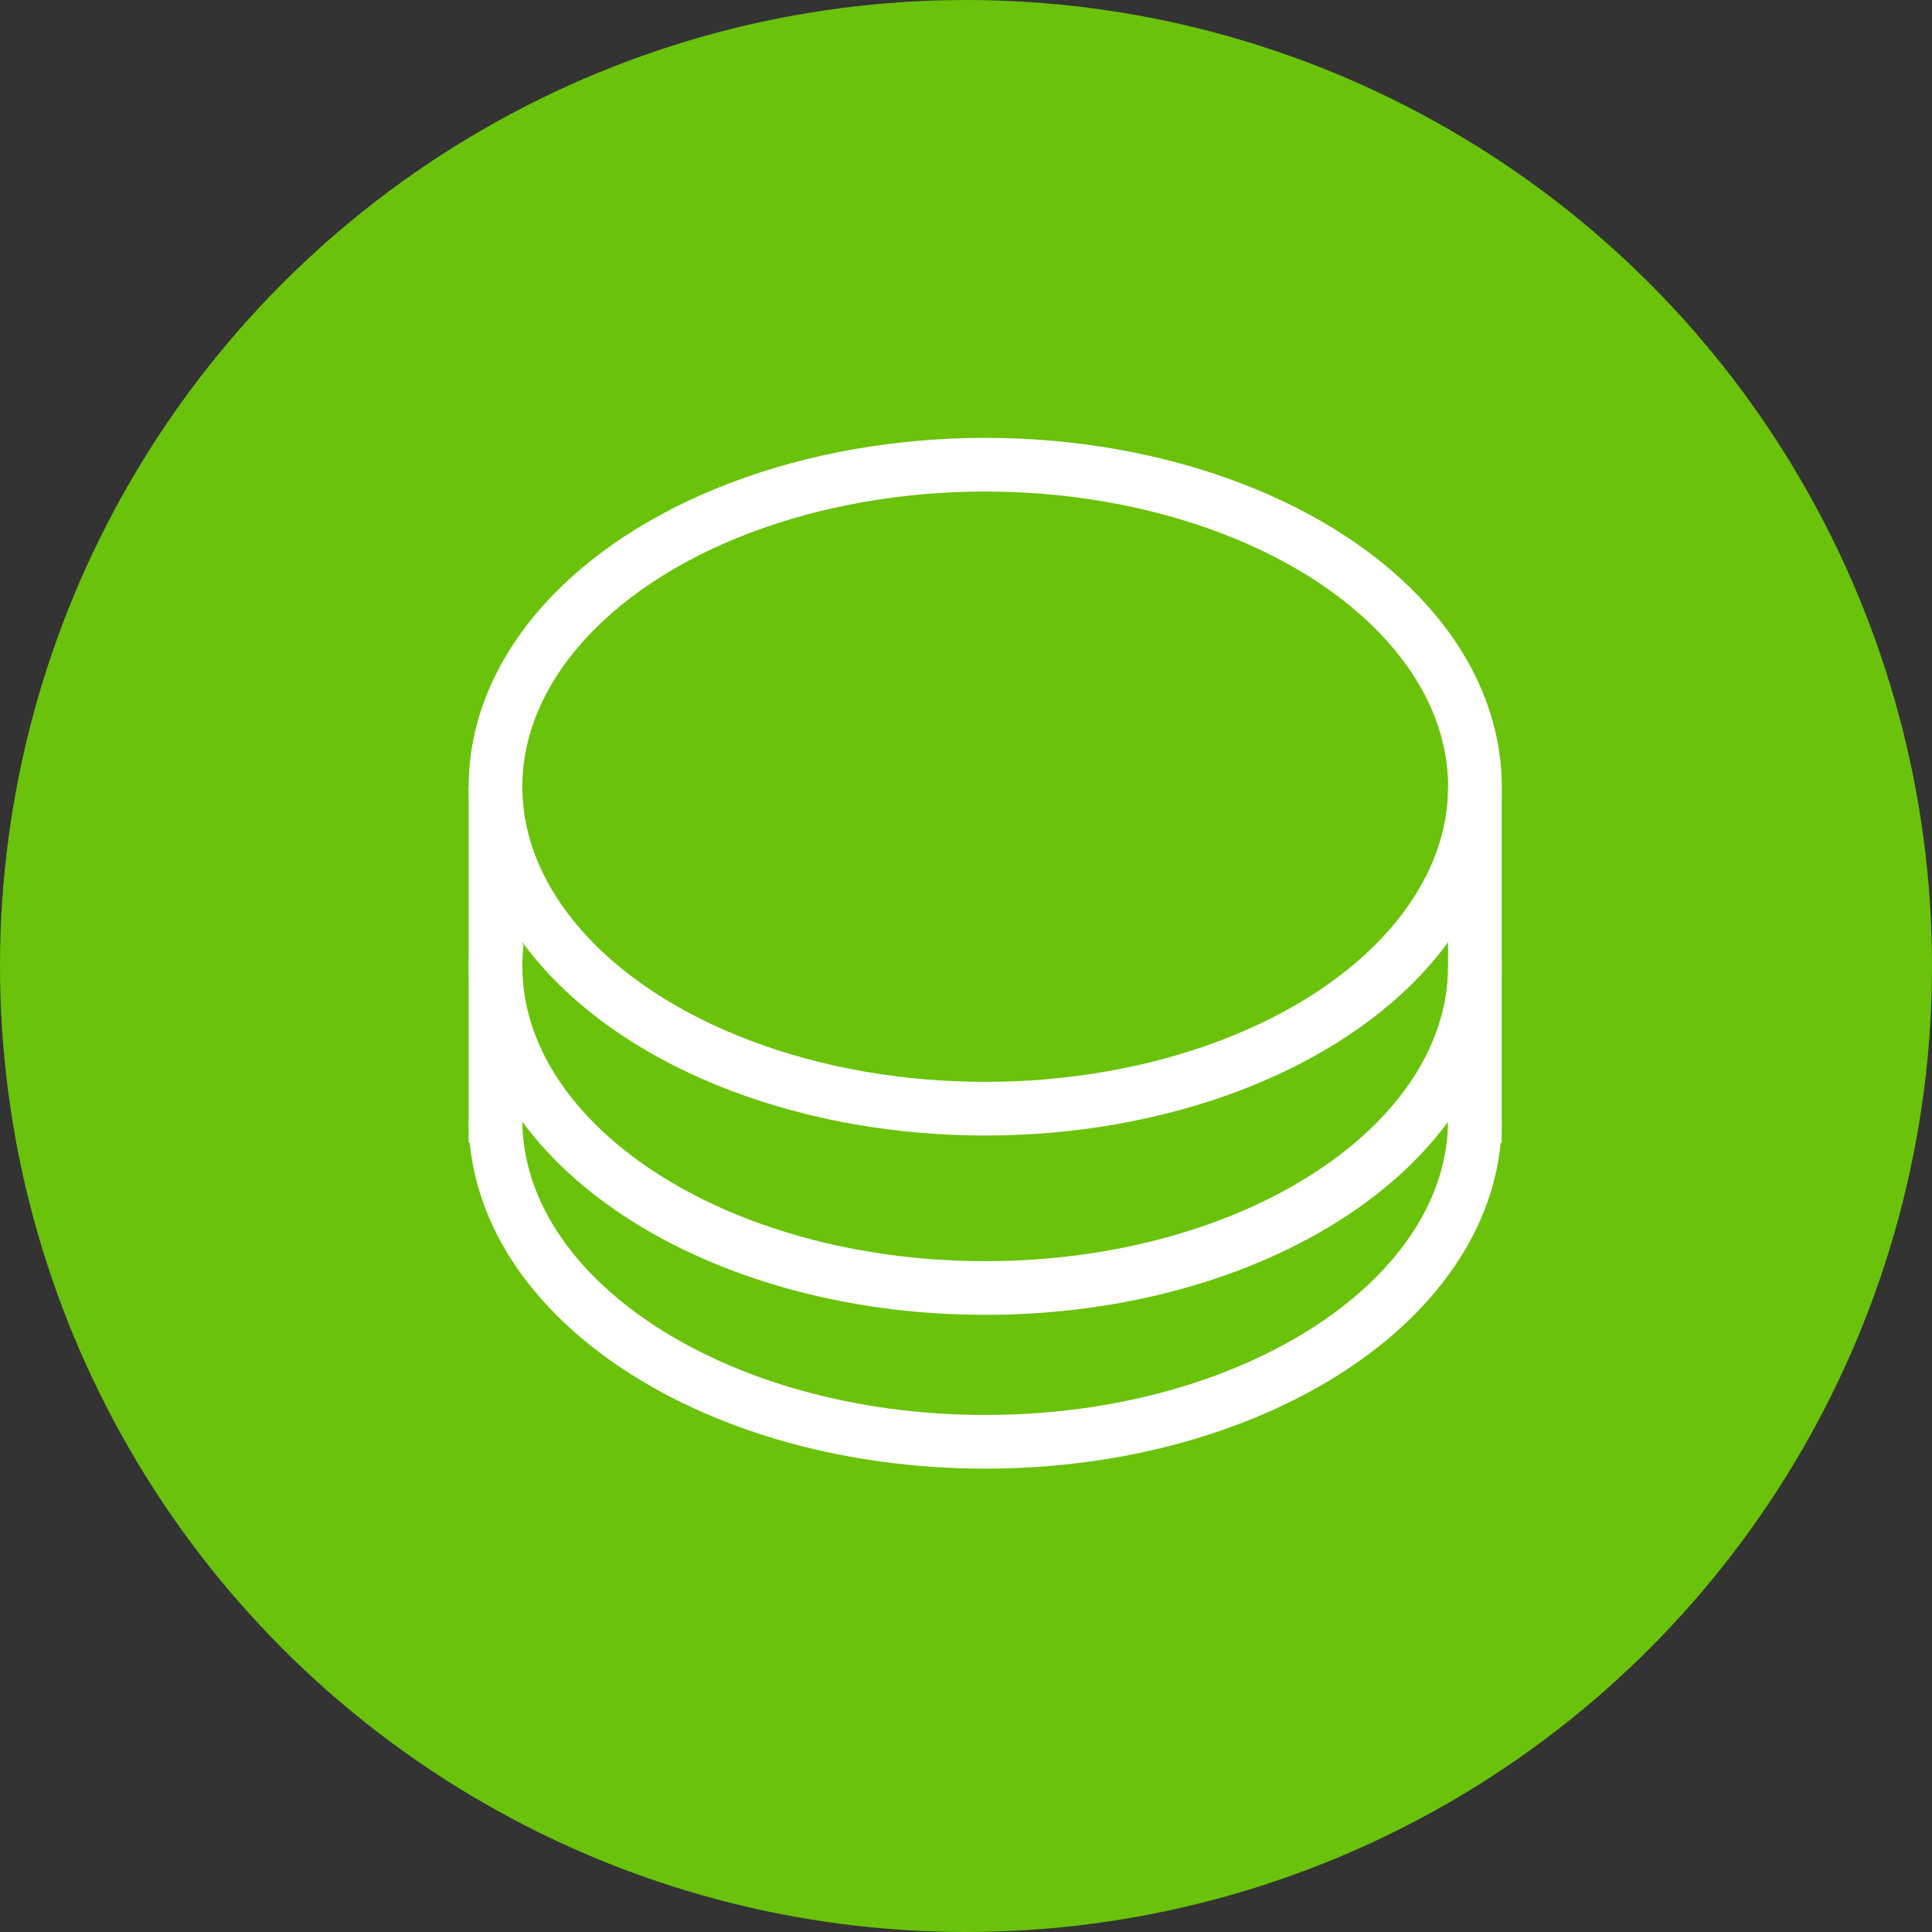 ﻿<?xml version="1.0" encoding="utf-8"?>
<!-- Generator: Adobe Illustrator 16.0.0, SVG Export Plug-In . SVG Version: 6.00 Build 0)  -->
<!DOCTYPE svg PUBLIC "-//W3C//DTD SVG 1.1//EN" "http://www.w3.org/Graphics/SVG/1.1/DTD/svg11.dtd">
<svg version="1.1" id="图层_1" xmlns="http://www.w3.org/2000/svg" xmlns:xlink="http://www.w3.org/1999/xlink" x="0px" y="0px"
	 width="36px" height="36px" viewBox="0 0 36 36" enable-background="new 0 0 36 36" xml:space="preserve">
<rect x="0" y="0" width="36" height="36" fill="#333333" stroke="none"/>
<circle fill="#6AC20B" cx="18" cy="18" r="18"/>
<ellipse fill="none" stroke="#FFFFFF" stroke-width="1" stroke-miterlimit="10" cx="18.358" cy="14.659" rx="9.125" ry="6"/>
<path fill="none" stroke="#FFFFFF" stroke-width="1" stroke-miterlimit="10" d="M18.358,12"/>
<path fill="none" stroke="#FFFFFF" stroke-width="1" stroke-miterlimit="10" d="M9.259,17.545
	C9.242,17.695,9.233,17.847,9.233,18c0,3.313,4.085,6,9.125,6c5.041,0,9.125-2.688,9.125-6"/>
<path fill="none" stroke="#FFFFFF" stroke-width="1" stroke-miterlimit="10" d="M9.259,17.545"/>
<path fill="none" stroke="#FFFFFF" stroke-width="1" stroke-miterlimit="10" d="M9.31,17.216"/>
<path fill="none" stroke="#FFFFFF" stroke-width="1" stroke-miterlimit="10" d="M14.669,12.51"/>
<path fill="none" stroke="#FFFFFF" stroke-width="1" stroke-miterlimit="10" d="M15.721,12.254"/>
<path fill="none" stroke="#FFFFFF" stroke-width="1" stroke-miterlimit="10" d="M16.916,12.074"/>
<path fill="none" stroke="#FFFFFF" stroke-width="1" stroke-miterlimit="10" d="M10.107,18.299"/>
<path fill="none" stroke="#FFFFFF" stroke-width="1" stroke-miterlimit="10" d="M19.92,14.953"/>
<path fill="none" stroke="#FFFFFF" stroke-width="1" stroke-miterlimit="10" d="M20.977,15.116"/>
<path fill="none" stroke="#FFFFFF" stroke-width="1" stroke-miterlimit="10" d="M22.047,15.376"/>
<path fill="none" stroke="#FFFFFF" stroke-width="1" stroke-miterlimit="10" d="M22.047,15.376"/>
<path fill="none" stroke="#FFFFFF" stroke-width="1" stroke-miterlimit="10" d="M22.78,15.616"/>
<path fill="none" stroke="#FFFFFF" stroke-width="1" stroke-miterlimit="10" d="M24.287,16.305"/>
<path fill="none" stroke="#FFFFFF" stroke-width="1" stroke-miterlimit="10" d="M27.08,19.099"/>
<path fill="none" stroke="#FFFFFF" stroke-width="1" stroke-miterlimit="10" d="M27.448,20.34"/>
<path fill="none" stroke="#FFFFFF" stroke-width="1" stroke-miterlimit="10" d="M27.448,20.34"/>
<path fill="none" stroke="#FFFFFF" stroke-width="1" stroke-miterlimit="10" d="M9.233,20.865c0,3.313,4.085,6.001,9.125,6.001
	c5.041,0,9.125-2.688,9.125-6.001"/>
<path fill="none" stroke="#FFFFFF" stroke-width="1" stroke-miterlimit="10" d="M9.233,20.865"/>
<path fill="none" stroke="#FFFFFF" stroke-width="1" stroke-miterlimit="10" d="M10.107,18.299"/>
<line fill="none" stroke="#FFFFFF" stroke-width="1" stroke-miterlimit="10" x1="9.233" y1="14.659" x2="9.233" y2="21.292"/>
<line fill="none" stroke="#FFFFFF" stroke-width="1" stroke-miterlimit="10" x1="27.482" y1="14.659" x2="27.482" y2="21.292"/>
</svg>
